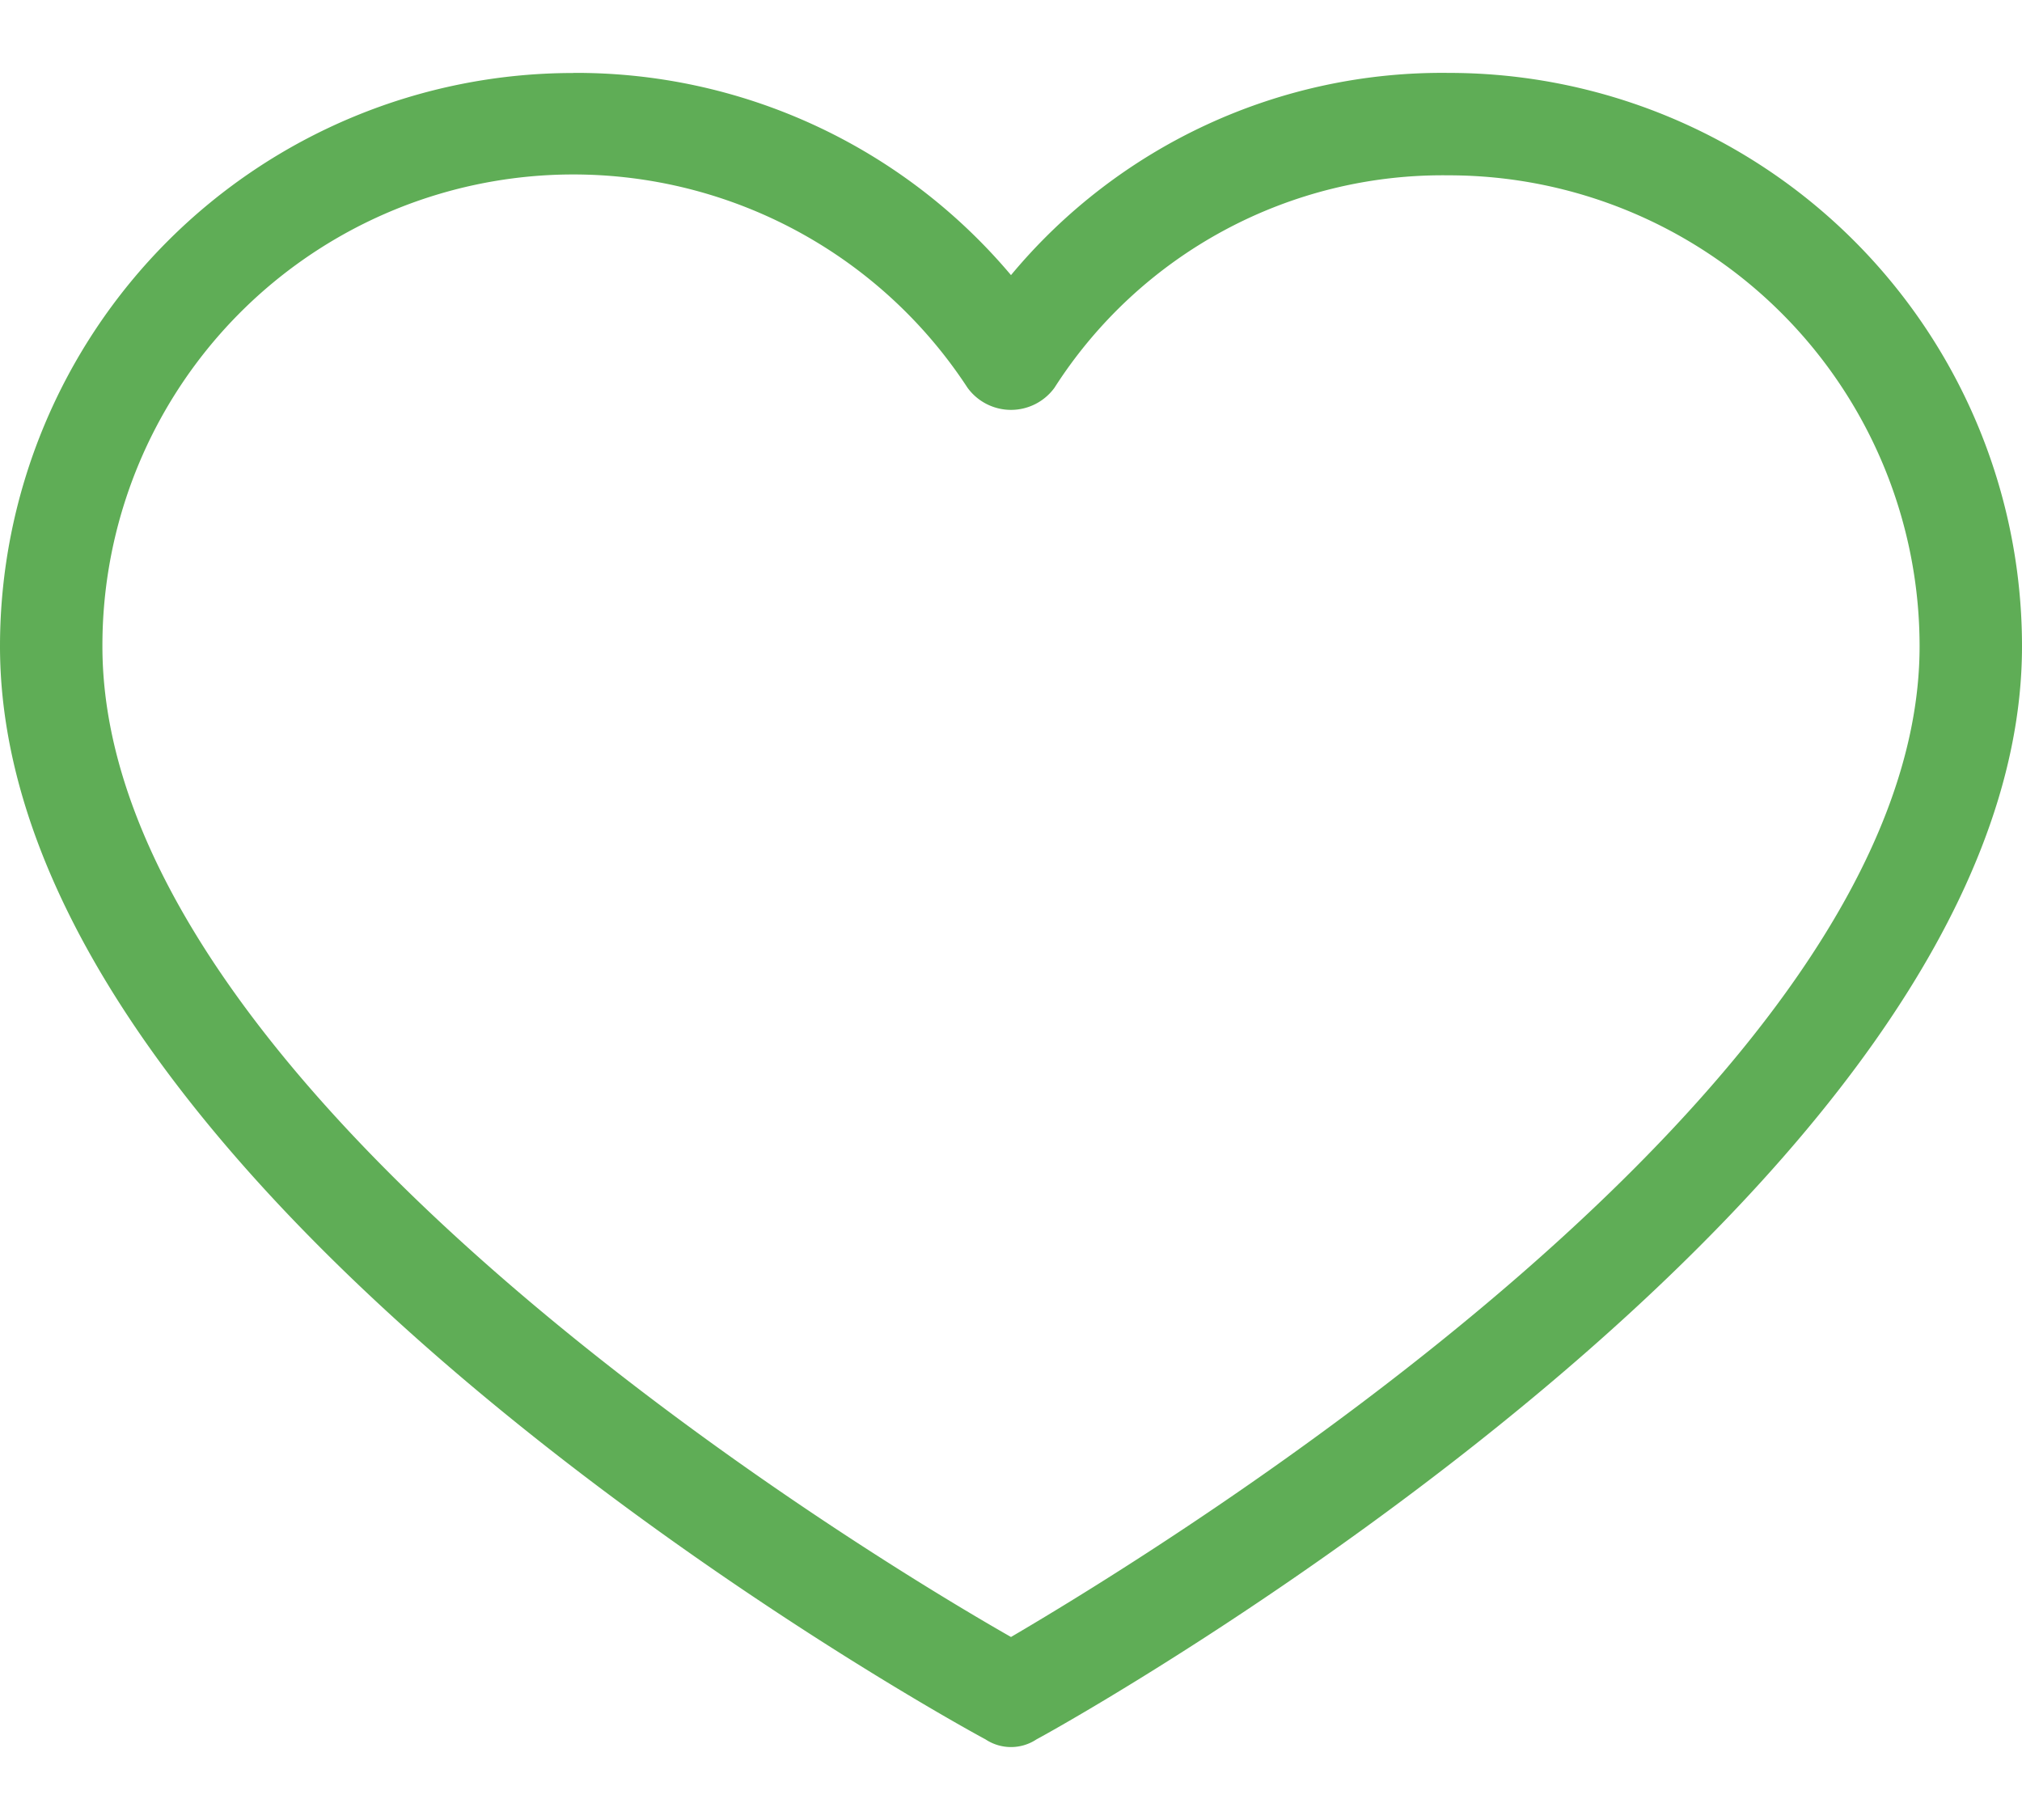 <svg width="20" height="18" fill="none" xmlns="http://www.w3.org/2000/svg"><path d="M5.67.721a5.62 5.62 0 014.33 2 5.544 5.544 0 014.33-2A5.67 5.67 0 0120 6.392c0 5.367-9.367 10.608-9.747 10.81a.456.456 0 01-.506 0C9.367 17 0 11.835 0 6.392A5.67 5.67 0 015.67.722zM10 16.19c1.468-.861 8.987-5.443 8.987-9.798a4.658 4.658 0 00-4.658-4.658 4.557 4.557 0 00-3.899 2.101.532.532 0 01-.86 0 4.658 4.658 0 00-8.557 2.557c0 4.405 7.519 8.962 8.987 9.798z" fill="#5FAD56"/></svg>
